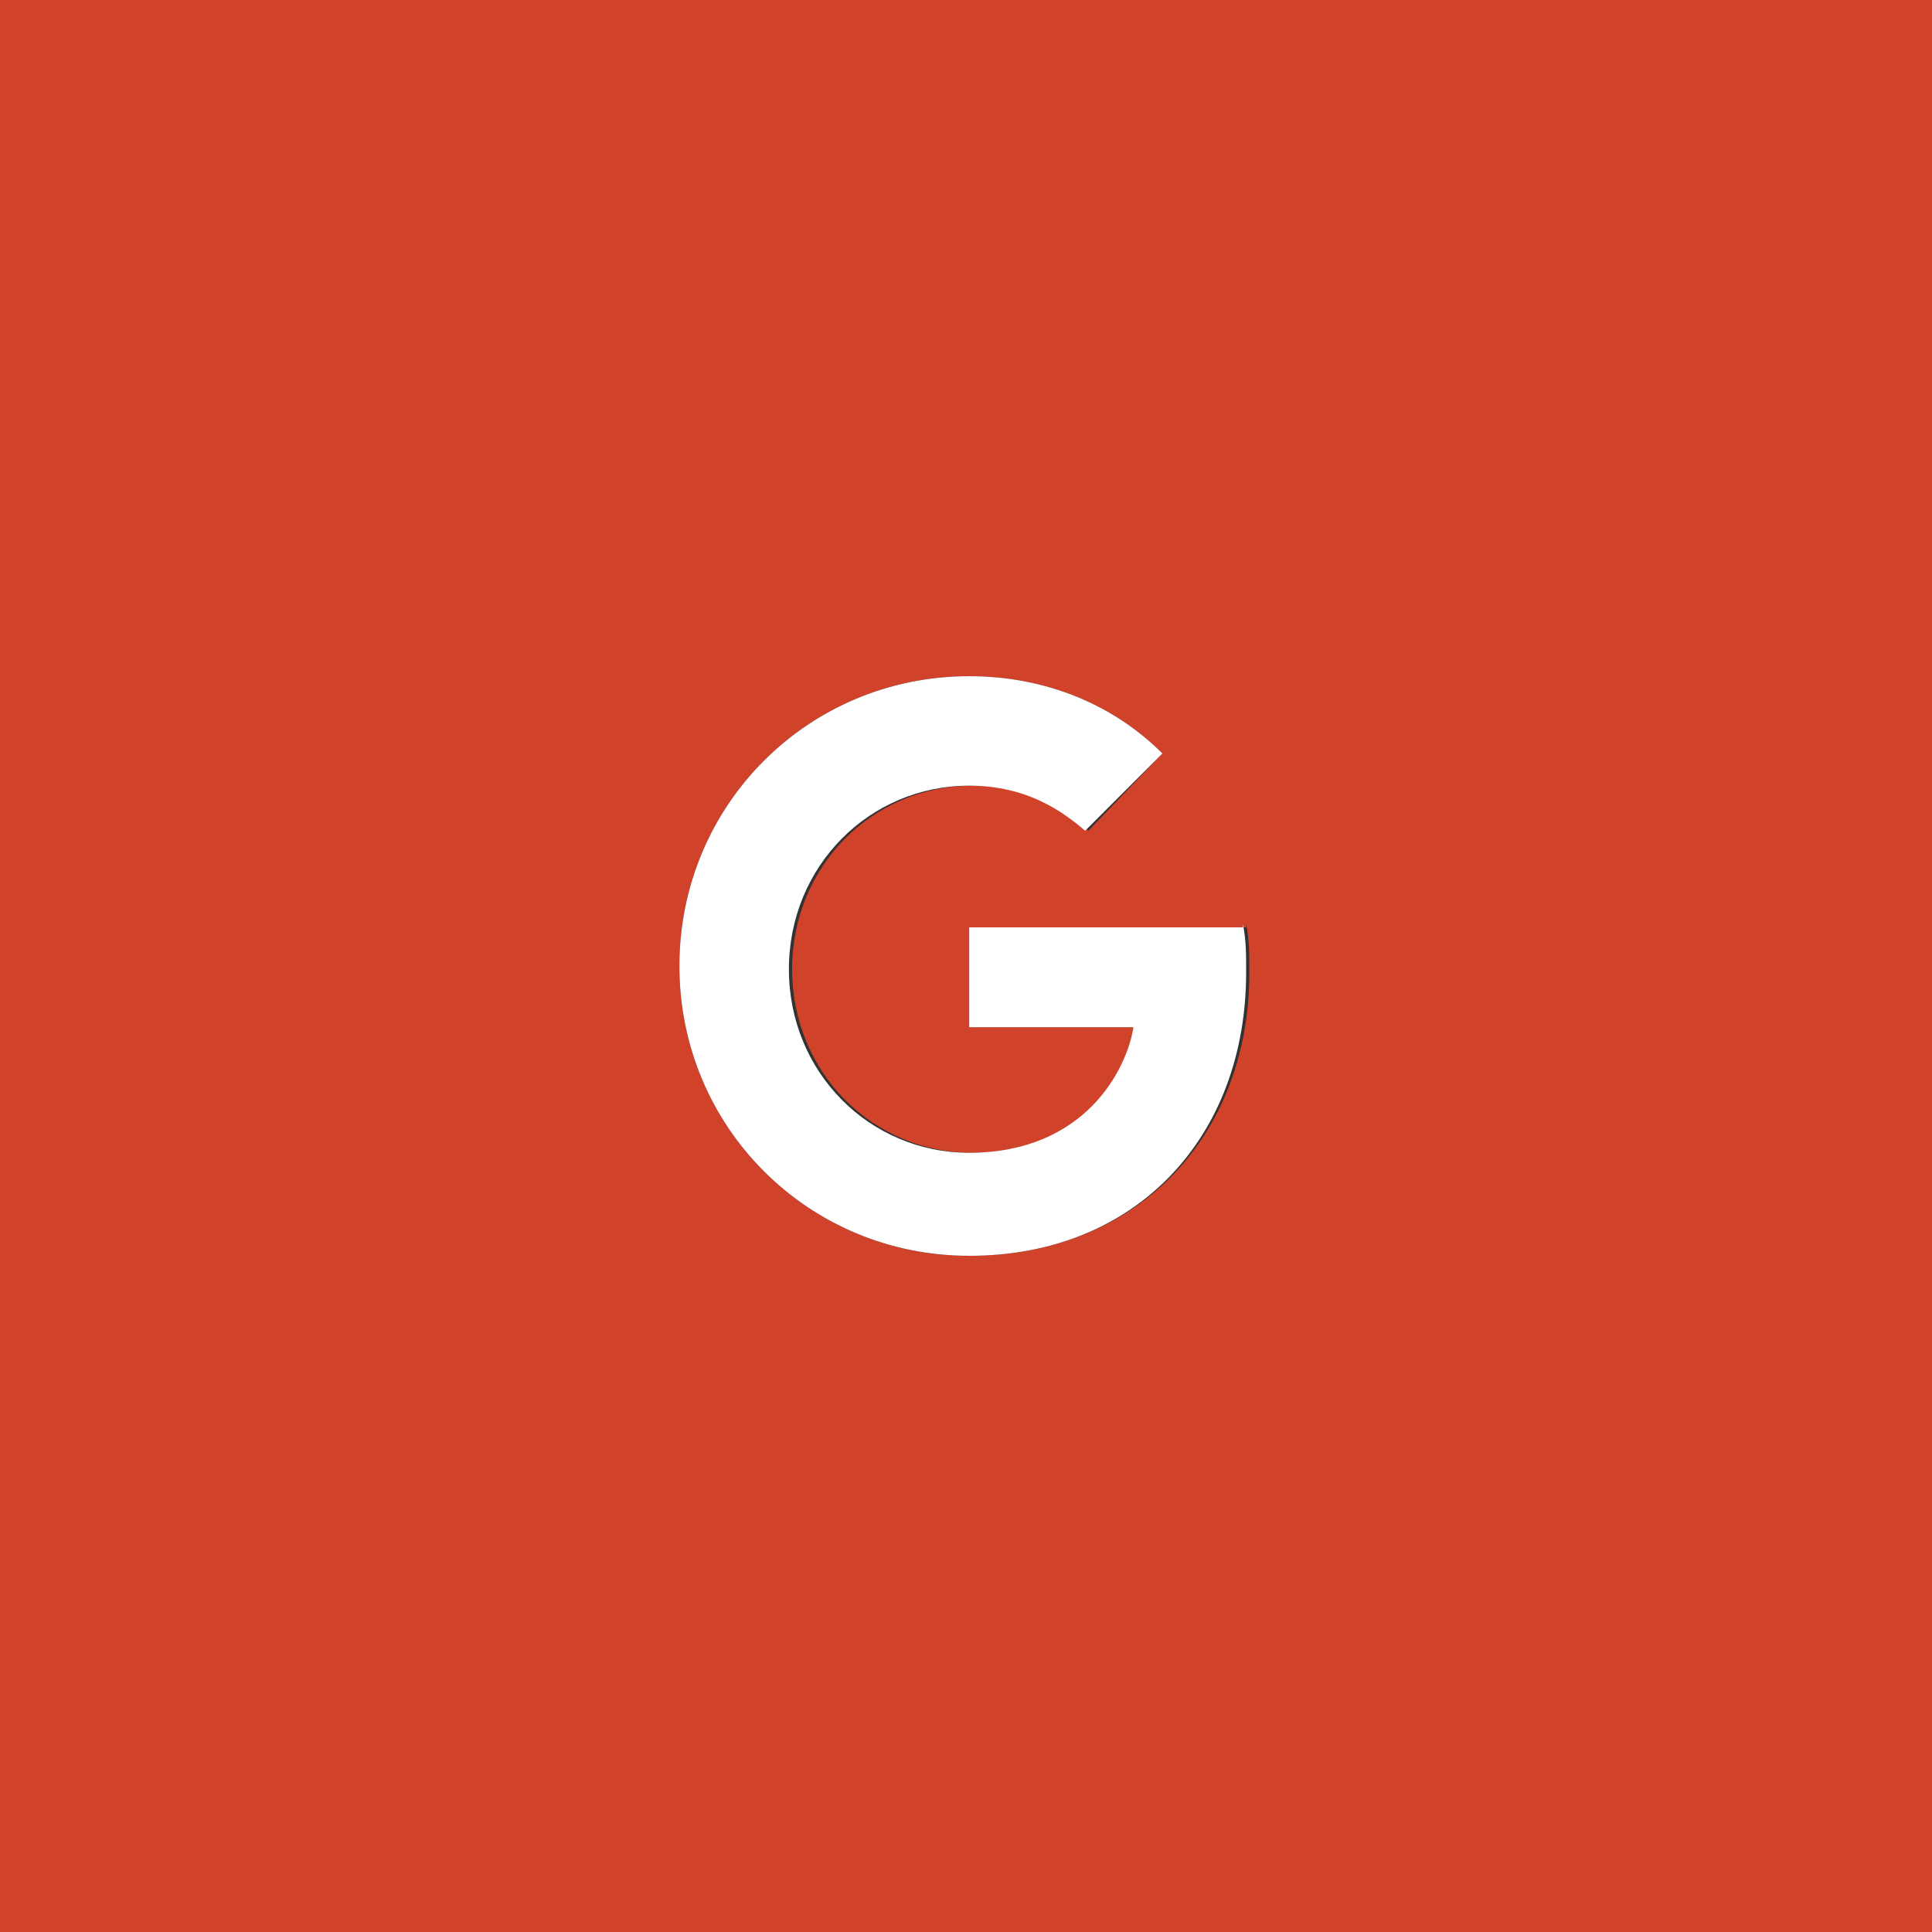 <?xml version="1.0" encoding="utf-8"?>
<!-- Generator: Adobe Illustrator 18.1.1, SVG Export Plug-In . SVG Version: 6.00 Build 0)  -->
<svg version="1.1" id="Шар_1" xmlns="http://www.w3.org/2000/svg" xmlns:xlink="http://www.w3.org/1999/xlink" x="0px" y="0px"
	 viewBox="10.2 8.6 60 60" enable-background="new 10.2 8.6 60 60" xml:space="preserve">
<rect x="10.2" y="8.6" width="60" height="60" fill="#333333" stroke="none"/>
<g>
	<path fill="#D0422A" d="M10.2,8.6v60h60v-60H10.2z M40.3,47.6c-5,0-9-4-9-9s4-9,9-9c2.4,0,4.5,0.9,6,2.4L44,34.4
		c-0.7-0.6-1.8-1.4-3.6-1.4c-3.1,0-5.6,2.5-5.6,5.7s2.5,5.7,5.6,5.7c3.6,0,4.9-2.6,5.1-3.9h-5.1v-3.1h8.5v-0.1
		c0.1,0.5,0.1,0.9,0.1,1.5C49,43.9,45.5,47.6,40.3,47.6z"/>
	<path fill="#FFFFFF" d="M48.8,37.4h-8.5v3.1h5.1c-0.2,1.3-1.5,3.9-5.1,3.9c-3.1,0-5.6-2.5-5.6-5.7s2.5-5.7,5.6-5.7
		c1.8,0,2.9,0.8,3.6,1.4l2.4-2.4c-1.5-1.5-3.6-2.4-6-2.4c-5,0-9,4-9,9s4,9,9,9c5.2,0,8.6-3.7,8.6-8.8c0-0.6,0-1-0.1-1.5V37.4z"/>
</g>
</svg>
